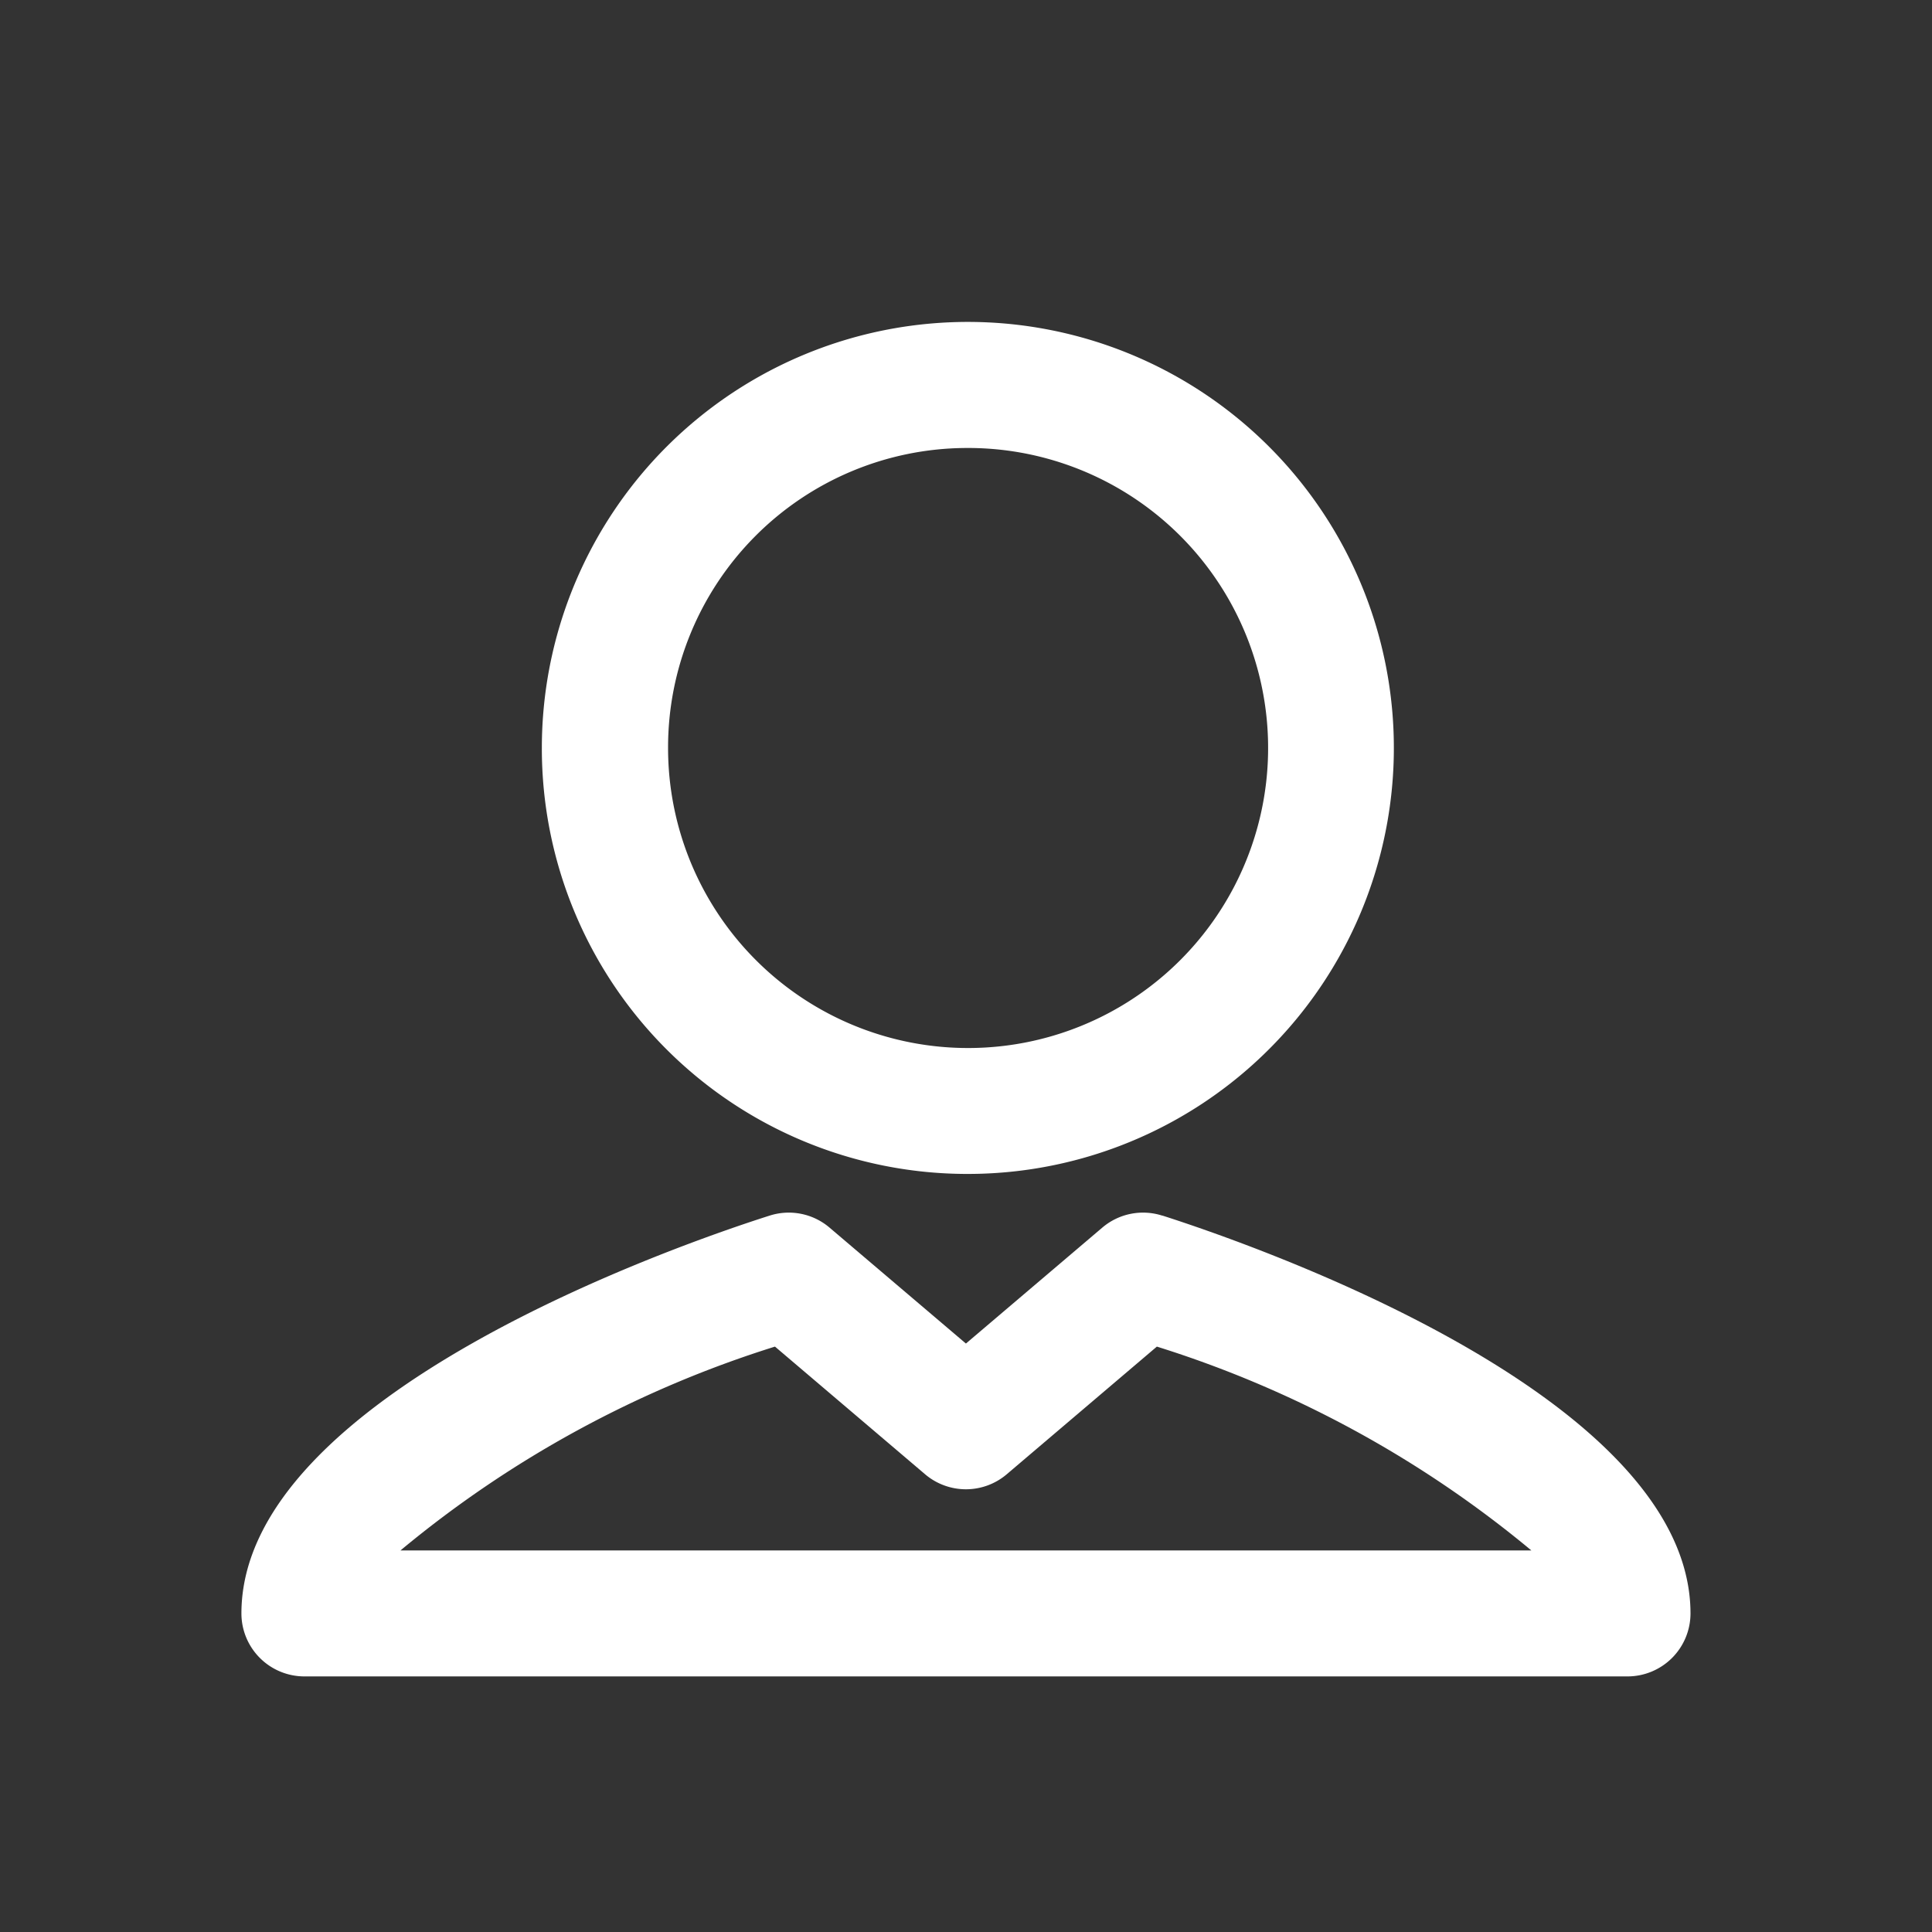 <svg xmlns="http://www.w3.org/2000/svg" id="Group_1720" width="24" height="24" data-name="Group 1720" viewBox="0 0 24 24">
    <rect x="0" y="0" width="24" height="24" fill="#333333" stroke="none"/>
    <defs>
        <style>
           .cls-1{fill:none}.cls-2{clip-path:url(#clip-path)}.cls-3{fill:#ffffff}
        </style>
		<clipPath id="clip-path">
            <path d="M0 0h24v24H0z" class="cls-1"/>
        </clipPath>
    </defs>
    <g id="Group_1725" data-name="Group 1725">
        <path id="Rectangle_910" d="M0 0h24v24H0z" class="cls-1" data-name="Rectangle 910"/>
        <path id="Path_647" d="M736 2916.583a5.292 5.292 0 1 0-5.268-5.292 5.286 5.286 0 0 0 5.268 5.292zm0-9.018a3.727 3.727 0 1 1-3.7 3.726 3.719 3.719 0 0 1 3.7-3.726zm2.439 9.536a.781.781 0 0 0-.745.149l-1.694 1.44-1.694-1.44a.781.781 0 0 0-.745-.149c-1.1.35-6.561 2.231-6.561 4.942a.783.783 0 0 0 .783.782h16.435a.783.783 0 0 0 .783-.782c-.001-2.711-5.466-4.592-6.561-4.943zm-9.463 4.159a13.656 13.656 0 0 1 4.652-2.532l1.865 1.586a.783.783 0 0 0 1.014 0l1.865-1.586a13.655 13.655 0 0 1 4.652 2.532z" class="cls-3" data-name="Path 647" transform="translate(-724.001 -2902)"/>
    </g>
</svg>
